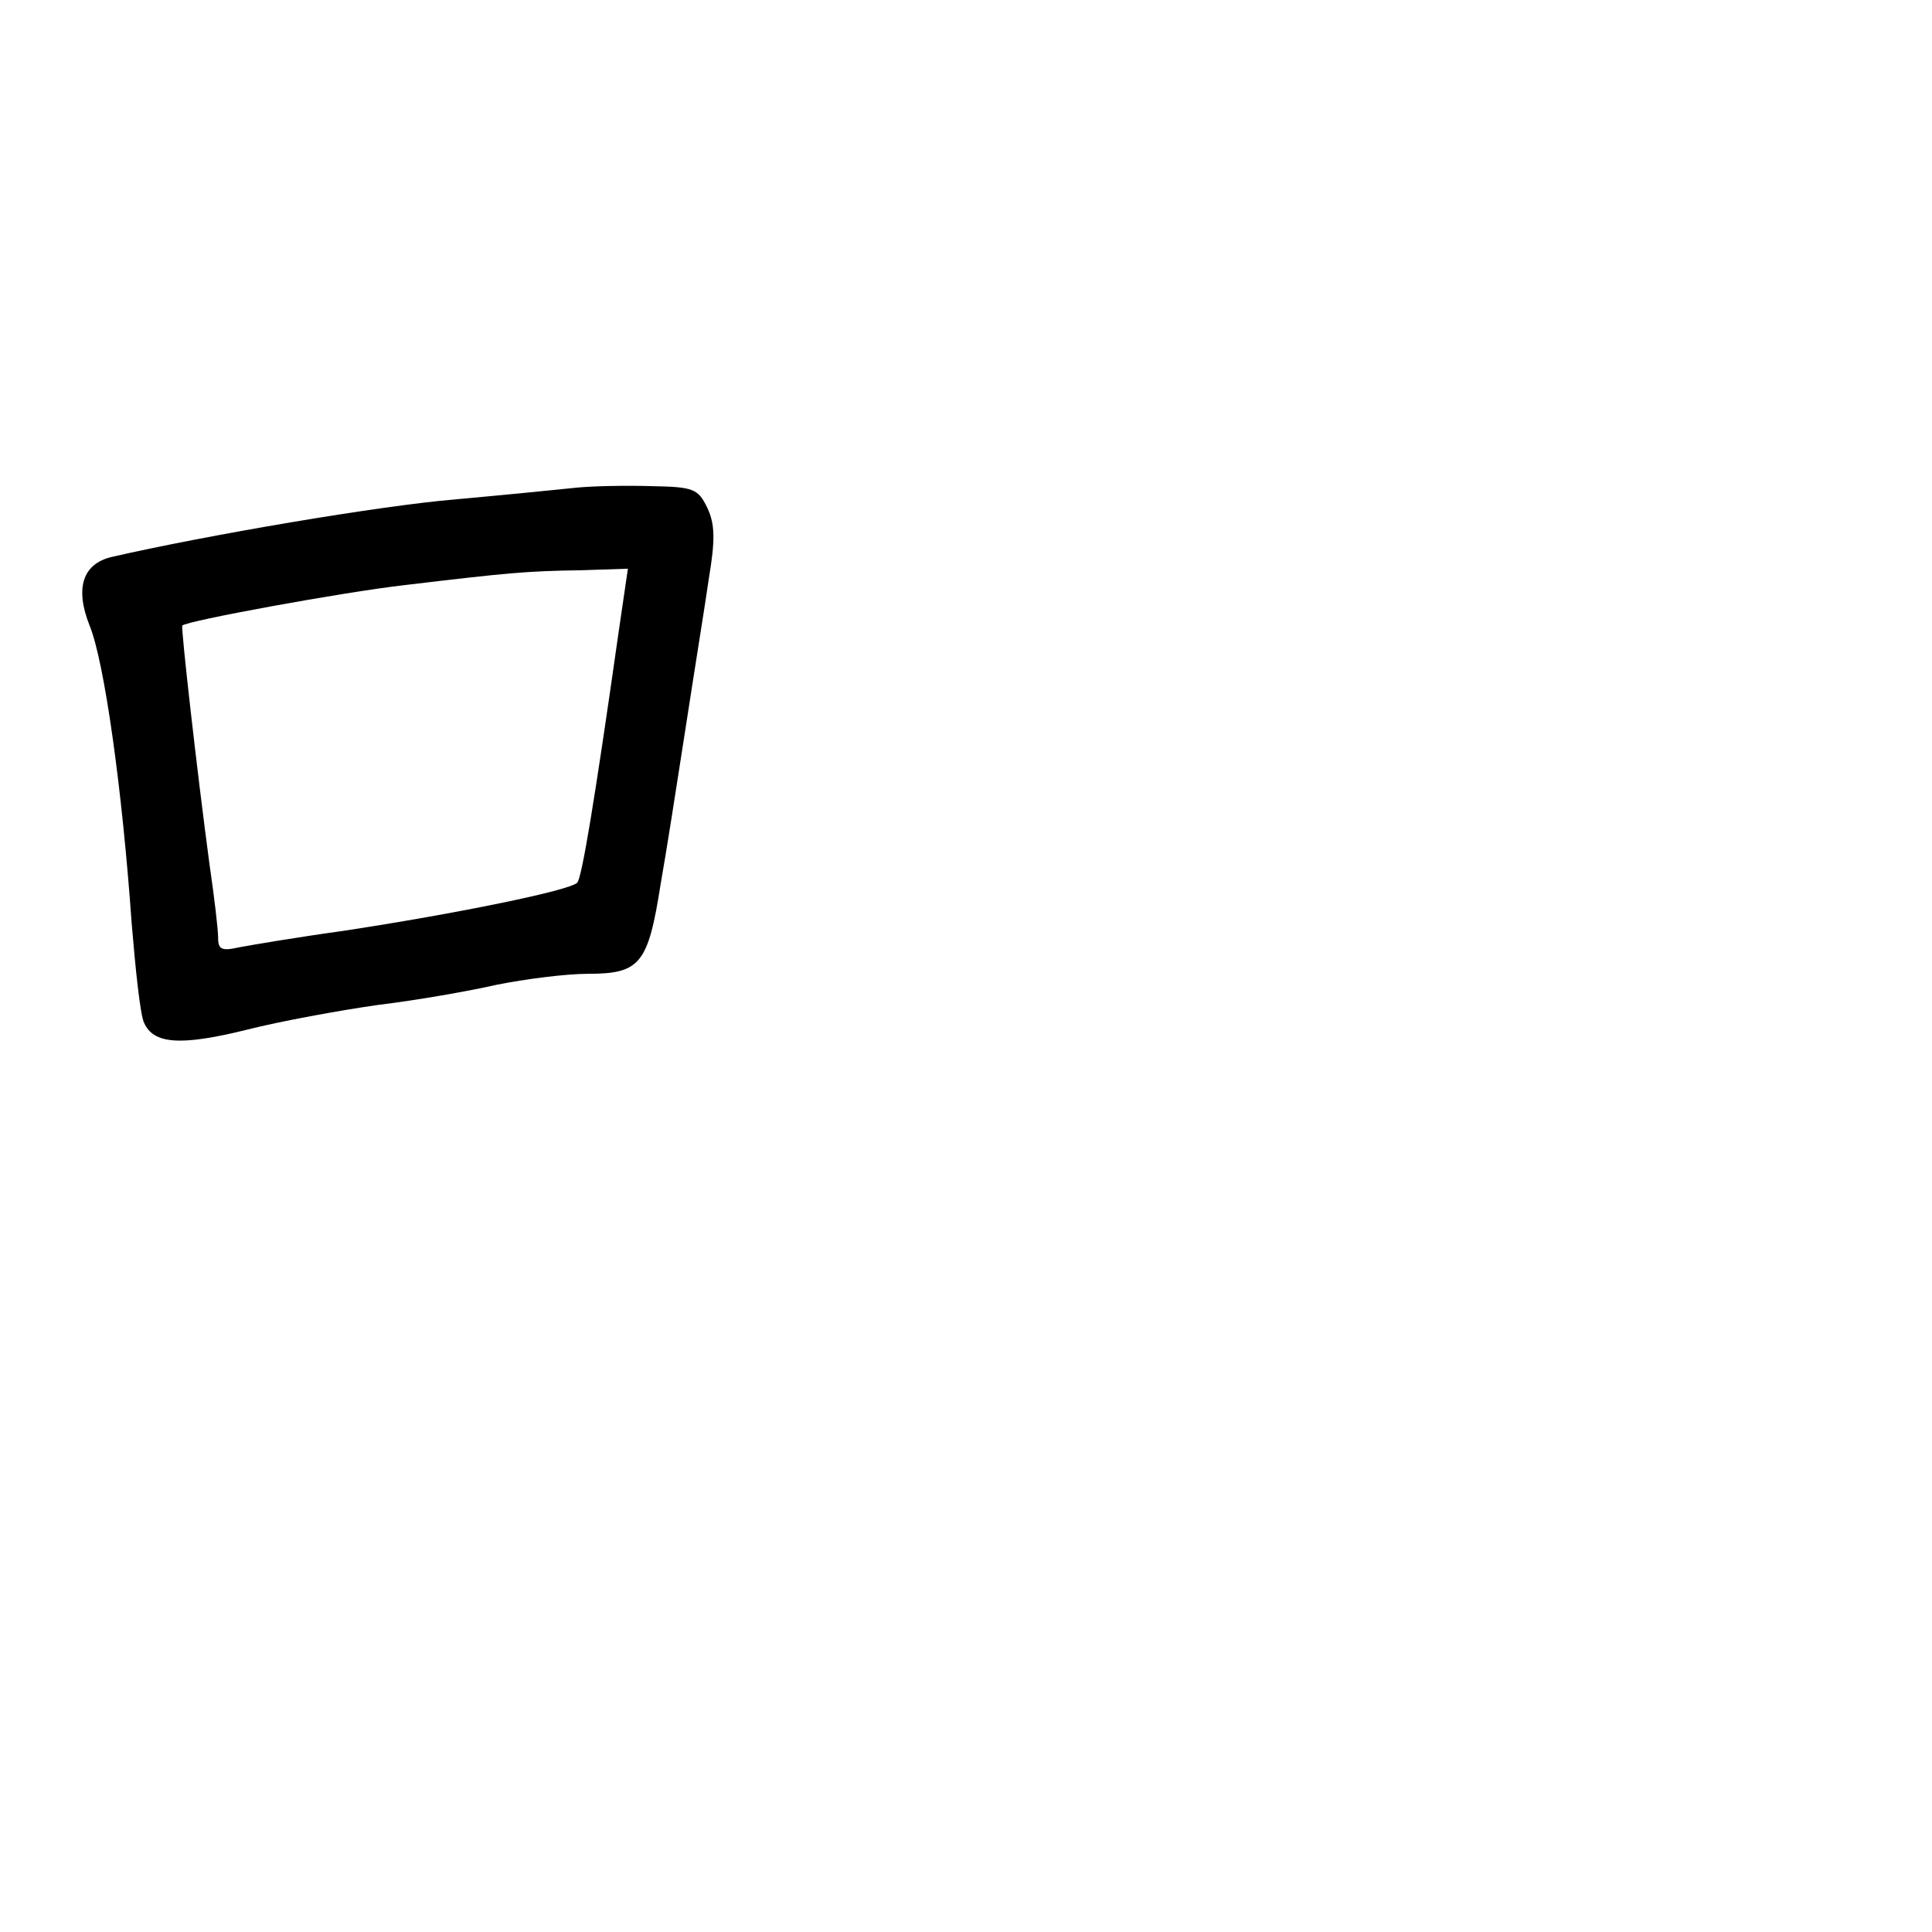 <?xml version="1.0" standalone="no"?>
<!DOCTYPE svg PUBLIC "-//W3C//DTD SVG 20010904//EN"
 "http://www.w3.org/TR/2001/REC-SVG-20010904/DTD/svg10.dtd">
<svg version="1.0" xmlns="http://www.w3.org/2000/svg"
 width="248pt" height="248pt" viewBox="0 0 248 248"
 preserveAspectRatio="xMidYMid meet">
<g transform="translate(0,248) scale(0.1,-0.1)"
fill="#000000" stroke="none">
<path d="M740 1854 c-19 -2 -89 -9 -155 -15 -97 -8 -320 -46 -442 -74 -37 -9
-47 -40 -28 -88 19 -46 42 -211 54 -382 5 -60 11 -118 16 -128 12 -27 46 -30
131 -9 43 11 120 25 169 32 50 6 118 18 153 26 35 7 88 14 117 14 67 0 77 13
93 115 7 39 21 129 32 200 11 72 25 158 30 193 8 48 8 69 -2 90 -12 25 -18 27
-73 28 -33 1 -76 0 -95 -2z m54 -186 c-31 -218 -47 -314 -53 -321 -9 -10 -156
-40 -301 -62 -58 -8 -117 -18 -133 -21 -22 -5 -27 -3 -27 12 0 11 -5 53 -11
94 -16 119 -37 305 -35 307 5 6 207 43 286 52 134 16 157 18 226 19 l60 2 -12
-82z"/>
</g>
</svg>
